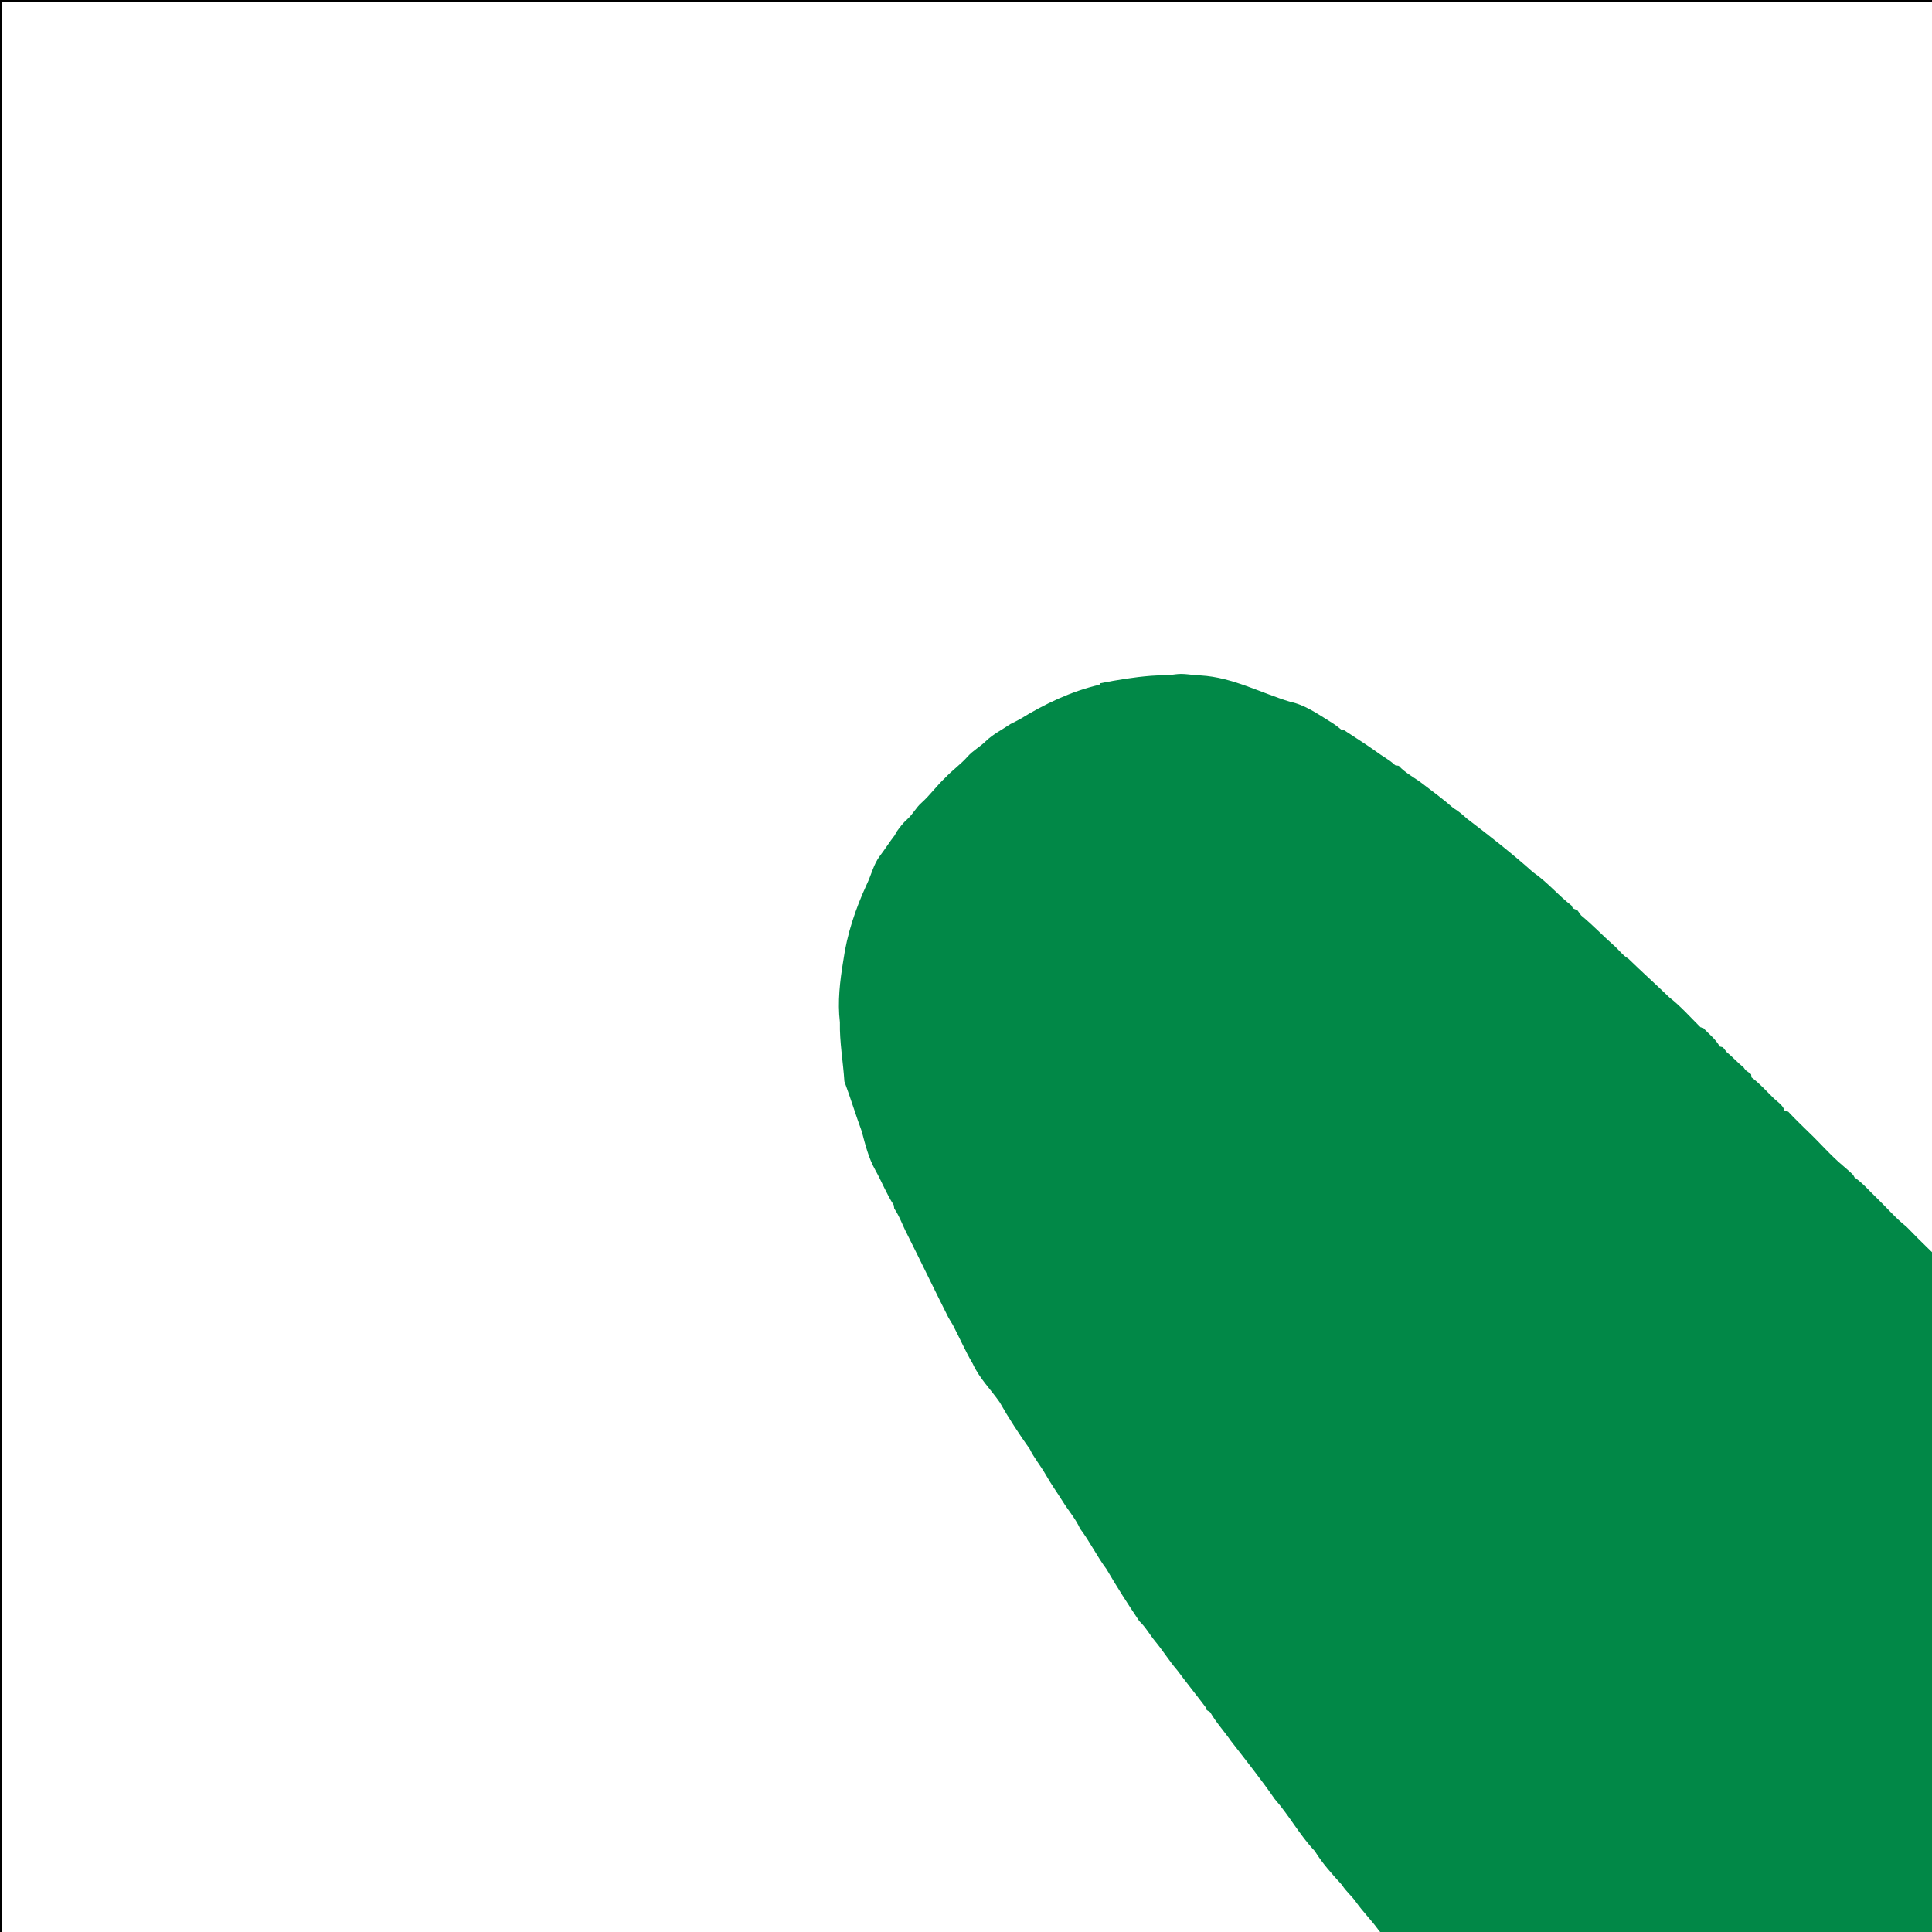 <?xml version="1.0" encoding="utf-8"?>
<!-- Generator: Adobe Illustrator 15.0.2, SVG Export Plug-In . SVG Version: 6.00 Build 0)  -->
<!DOCTYPE svg PUBLIC "-//W3C//DTD SVG 1.1 Basic//EN" "http://www.w3.org/Graphics/SVG/1.1/DTD/svg11-basic.dtd">
<svg version="1.1" baseProfile="basic" xmlns="http://www.w3.org/2000/svg" xmlns:xlink="http://www.w3.org/1999/xlink" x="0px"
	 y="0px" width="530px" height="530px" viewBox="0 0 530 530" xml:space="preserve">
<g id="Layer_1">
	<path fill="#018847" d="M322.528,184.973c2.308-0.331,4.602,0.291,6.917,0.325c8.62,0.508,16.32,4.741,24.441,7.214
		c4.1,0.838,7.534,3.312,11.038,5.465c1.071,0.64,2.082,1.382,3.039,2.212c0.176,0.021,0.523,0.063,0.701,0.088
		c2.934,1.944,5.934,3.797,8.797,5.861c1.729,1.312,3.7,2.285,5.287,3.795c0.243,0.04,0.73,0.119,0.977,0.158
		c1.85,2.016,4.336,3.231,6.484,4.883c2.89,2.184,5.797,4.35,8.524,6.736c1.347,0.767,2.502,1.81,3.667,2.841
		c6.201,4.736,12.368,9.547,18.19,14.756c3.838,2.61,6.819,6.26,10.481,9.083c0.108,0.201,0.329,0.606,0.438,0.812
		c0.383,0.167,0.789,0.337,1.213,0.505c0.321,0.478,0.661,0.952,1.027,1.424c3.088,2.547,5.85,5.453,8.84,8.112
		c1.43,1.196,2.493,2.814,4.135,3.77c3.675,3.562,7.485,6.986,11.165,10.547c3.143,2.447,5.783,5.451,8.604,8.252
		c0.182,0.047,0.553,0.135,0.73,0.178c1.56,1.654,3.429,3.066,4.544,5.096c0.223,0.049,0.657,0.155,0.878,0.209
		c0.321,0.438,0.657,0.877,1.021,1.316c1.632,1.322,3.017,2.921,4.671,4.236c0.124,0.176,0.371,0.526,0.495,0.709
		c0.492,0.368,1.015,0.744,1.537,1.125c0.03,0.221,0.095,0.666,0.125,0.887c2.159,1.593,3.95,3.613,5.859,5.496
		c1.151,1.166,2.764,2.024,3.251,3.711c0.234,0.043,0.707,0.129,0.944,0.173c1.752,1.87,3.587,3.665,5.432,5.456
		c3.321,3.137,6.281,6.646,9.804,9.576c0.878,0.775,1.805,1.521,2.624,2.383c0.084,0.164,0.252,0.488,0.341,0.648
		c2.294,1.549,4.065,3.719,6.074,5.608c2.719,2.616,5.166,5.532,8.145,7.88c4.312,4.465,8.812,8.742,13.34,13
		c1.376,2.123,3.529,3.539,5.245,5.363c1.12,1.213,2.329,2.349,3.542,3.484c1.284,1.504,2.938,2.629,4.332,4.031
		c6.31,6.344,12.655,12.65,18.969,18.989c1.46,1.327,3.123,2.438,4.385,3.983c4.52,4.31,8.854,8.801,13.292,13.188
		c2.239,2.319,4.796,4.321,6.957,6.729c1.322,1.174,2.551,2.463,3.695,3.824c1.941,1.545,3.631,3.381,5.413,5.106
		c3.938,4.017,7.938,7.964,11.924,11.938c2.101,2.021,3.804,4.416,5.985,6.37c2.104,1.869,3.583,4.321,5.705,6.188
		c1.646,1.46,2.797,3.37,4.404,4.879c2.271,2.141,4.145,4.658,6.423,6.799c3.109,3.745,6.465,7.288,9.809,10.834
		c1.021,1.333,2.066,2.659,3.326,3.804c4.394,4.731,8.597,9.641,12.925,14.441c2.333,2.521,4.324,5.333,6.715,7.812
		c2.995,3.049,5.515,6.522,8.431,9.651c2.976,3.912,6.42,7.44,9.355,11.391c2.516,2.651,4.632,5.65,7.143,8.314
		c1.484,1.623,2.636,3.523,4.114,5.16c1.131,1.248,2.152,2.58,3.123,3.961c1.032,1.279,2.162,2.483,3.115,3.834
		c1.624,2.416,3.723,4.466,5.338,6.896c0.045,57.841,0.014,115.679,0.019,173.521H537.165c-2.324-2.117-4.465-4.429-6.494-6.823
		c-4.794-5.092-9.309-10.438-13.812-15.789c-4.915-5.509-9.789-11.055-14.876-16.396c-1.343-1.869-3.207-3.275-4.478-5.194
		c-0.12-0.083-0.362-0.247-0.486-0.325c-2.303-2.897-5.126-5.329-7.41-8.235c-2.231-2.839-4.979-5.201-7.271-7.973
		c-4.562-5.165-9.457-10.021-13.868-15.308c-1.905-1.949-3.903-3.804-5.655-5.882c-2.307-2.812-5.081-5.194-7.35-8.036
		c-2.57-2.595-5.229-5.112-7.602-7.896c-2.166-2.624-4.678-4.953-6.735-7.652c-2.438-2.196-4.164-5.022-6.458-7.347
		c-3.543-3.7-6.631-7.799-10.129-11.534c-2.931-3.226-5.522-6.744-8.646-9.784c-1.203-1.924-3.041-3.312-4.366-5.125
		c-1.795-2.117-3.576-4.237-5.482-6.246c-1.849-1.885-3.083-4.248-4.889-6.156c-4.391-5.201-8.188-10.896-12.724-15.963
		c-3.271-4.479-6.936-8.639-10.361-12.989c-1.909-2.629-4.227-4.93-6.104-7.575c-1.148-1.646-2.757-2.929-3.812-4.642
		c-2.674-2.955-5.382-5.896-7.464-9.31c-4.16-4.377-7.03-9.768-11.012-14.293c-3.769-5.461-7.914-10.645-11.974-15.885
		c-1.865-2.688-4.104-5.102-5.727-7.946c-0.341-0.191-0.657-0.383-0.953-0.566c-0.045-0.158-0.142-0.485-0.186-0.648
		c-2.582-3.423-5.271-6.757-7.826-10.191c-2.21-2.562-3.979-5.457-6.137-8.053c-1.485-1.805-2.604-3.892-4.322-5.491
		c-3.138-4.671-6.177-9.408-9.004-14.271c-2.654-3.56-4.583-7.582-7.257-11.111c-1.219-2.729-3.228-4.977-4.776-7.498
		c-1.562-2.479-3.27-4.861-4.707-7.418c-1.346-2.357-3.123-4.455-4.312-6.904c-2.955-4.165-5.764-8.448-8.279-12.893
		c-2.453-3.512-5.599-6.606-7.375-10.543c-2.03-3.439-3.613-7.123-5.468-10.656c-0.439-0.7-0.863-1.406-1.258-2.116
		c-3.833-7.603-7.505-15.275-11.323-22.884c-1.199-2.279-2.004-4.76-3.474-6.891c-0.039-0.248-0.118-0.736-0.156-0.984
		c-1.974-3.039-3.277-6.436-5.047-9.584c-1.849-3.295-2.752-6.977-3.71-10.598c-1.673-4.543-3.078-9.181-4.77-13.715
		c-0.341-5.412-1.347-10.79-1.23-16.232c-0.68-5.639,0.014-11.33,0.932-16.9c1.002-7.266,3.365-14.267,6.424-20.907
		c1.266-2.595,1.86-5.527,3.639-7.861c1.416-1.861,2.656-3.852,4.1-5.699c0.079-0.172,0.232-0.516,0.312-0.684
		c0.929-1.323,1.906-2.629,3.128-3.706c1.491-1.323,2.369-3.182,3.892-4.486c2.319-2.091,4.135-4.662,6.419-6.792
		c1.929-2.062,4.263-3.688,6.142-5.806c1.452-1.667,3.45-2.709,5.024-4.262c1.979-1.934,4.494-3.153,6.768-4.707
		c0.859-0.444,1.748-0.859,2.613-1.347c6.758-4.155,14.025-7.622,21.788-9.433c0.071-0.104,0.213-0.317,0.283-0.423
		c4.579-0.896,9.197-1.663,13.859-2.033C317.984,185.213,320.274,185.308,322.528,184.973z"/>
</g>
<g id="bounds">
	<rect fill="none" stroke="#000000" stroke-miterlimit="10" width="600" height="600"/>
</g>
</svg>
